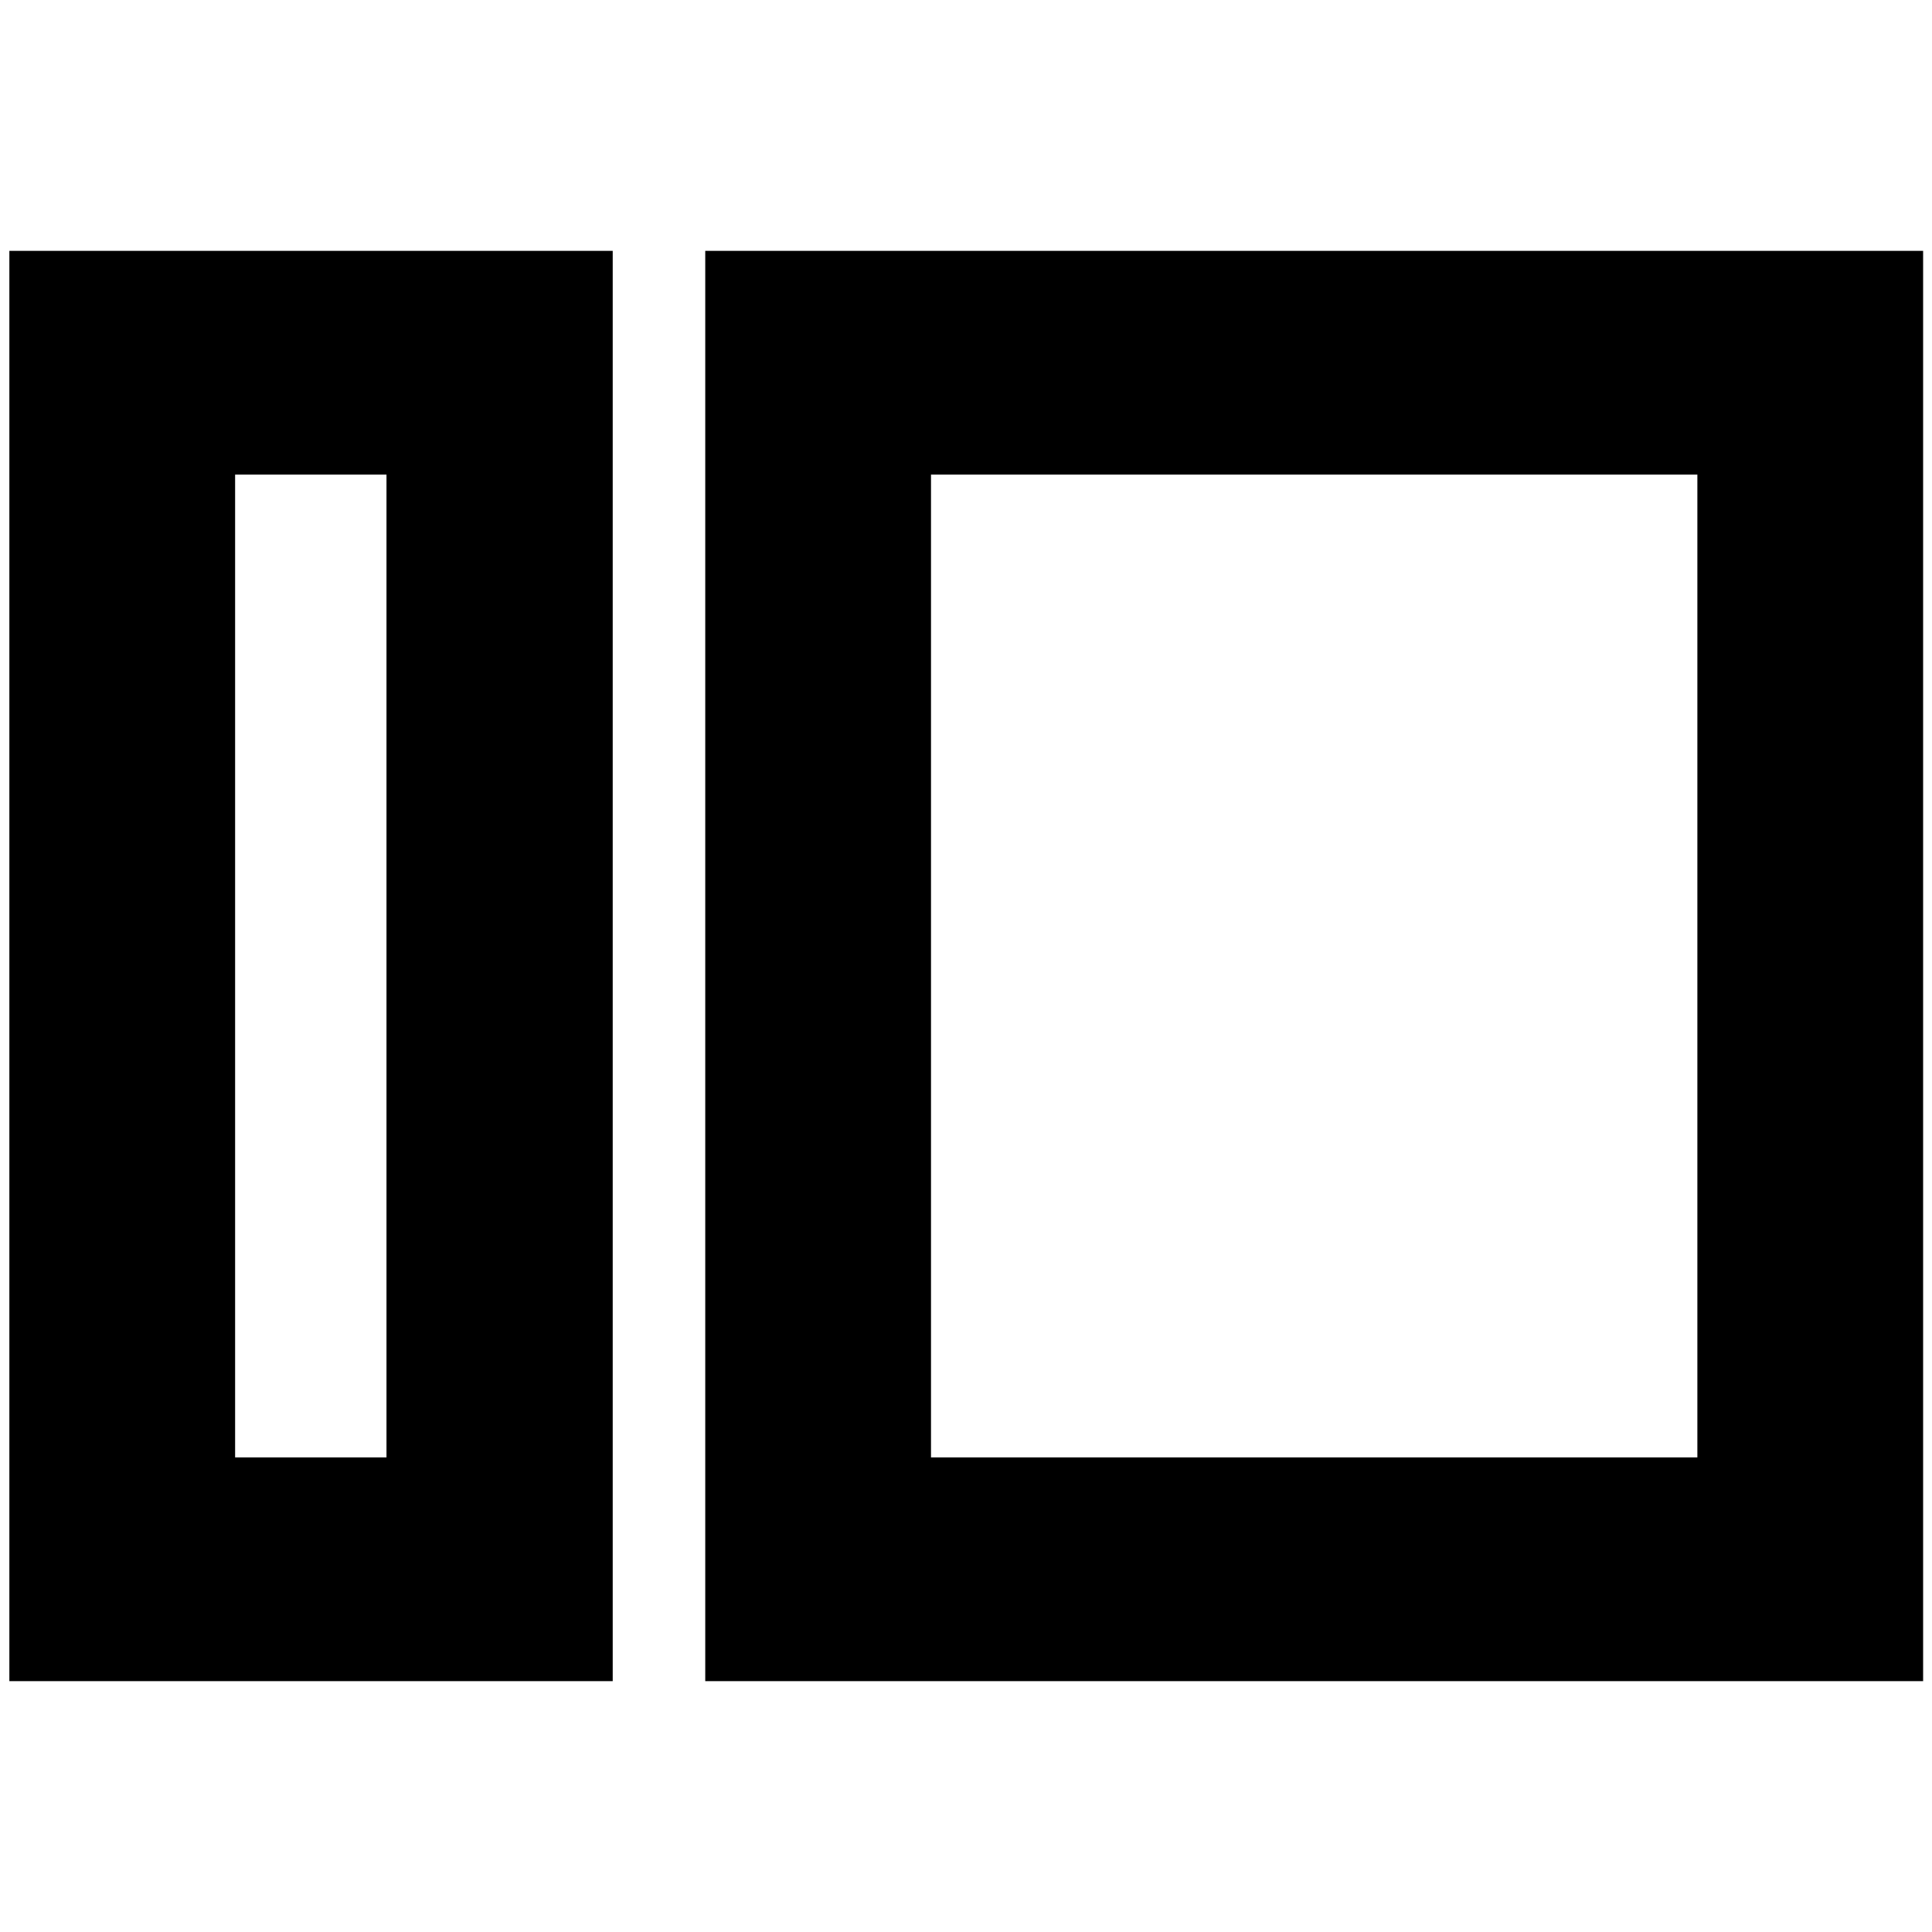 <svg xmlns="http://www.w3.org/2000/svg" height="24" viewBox="0 -960 960 960" width="24"><path d="M4.652-124.652v-710.696h299.805v710.696H4.652Zm112.174-111.174h75.217v-488.348h-75.217v488.348Zm233.609 111.174v-710.696h605.152v710.696H350.435Zm112.174-111.174h380.804v-488.348H462.609v488.348Zm-270.566 0v-488.348 488.348Zm270.566 0v-488.348 488.348Z"/></svg>